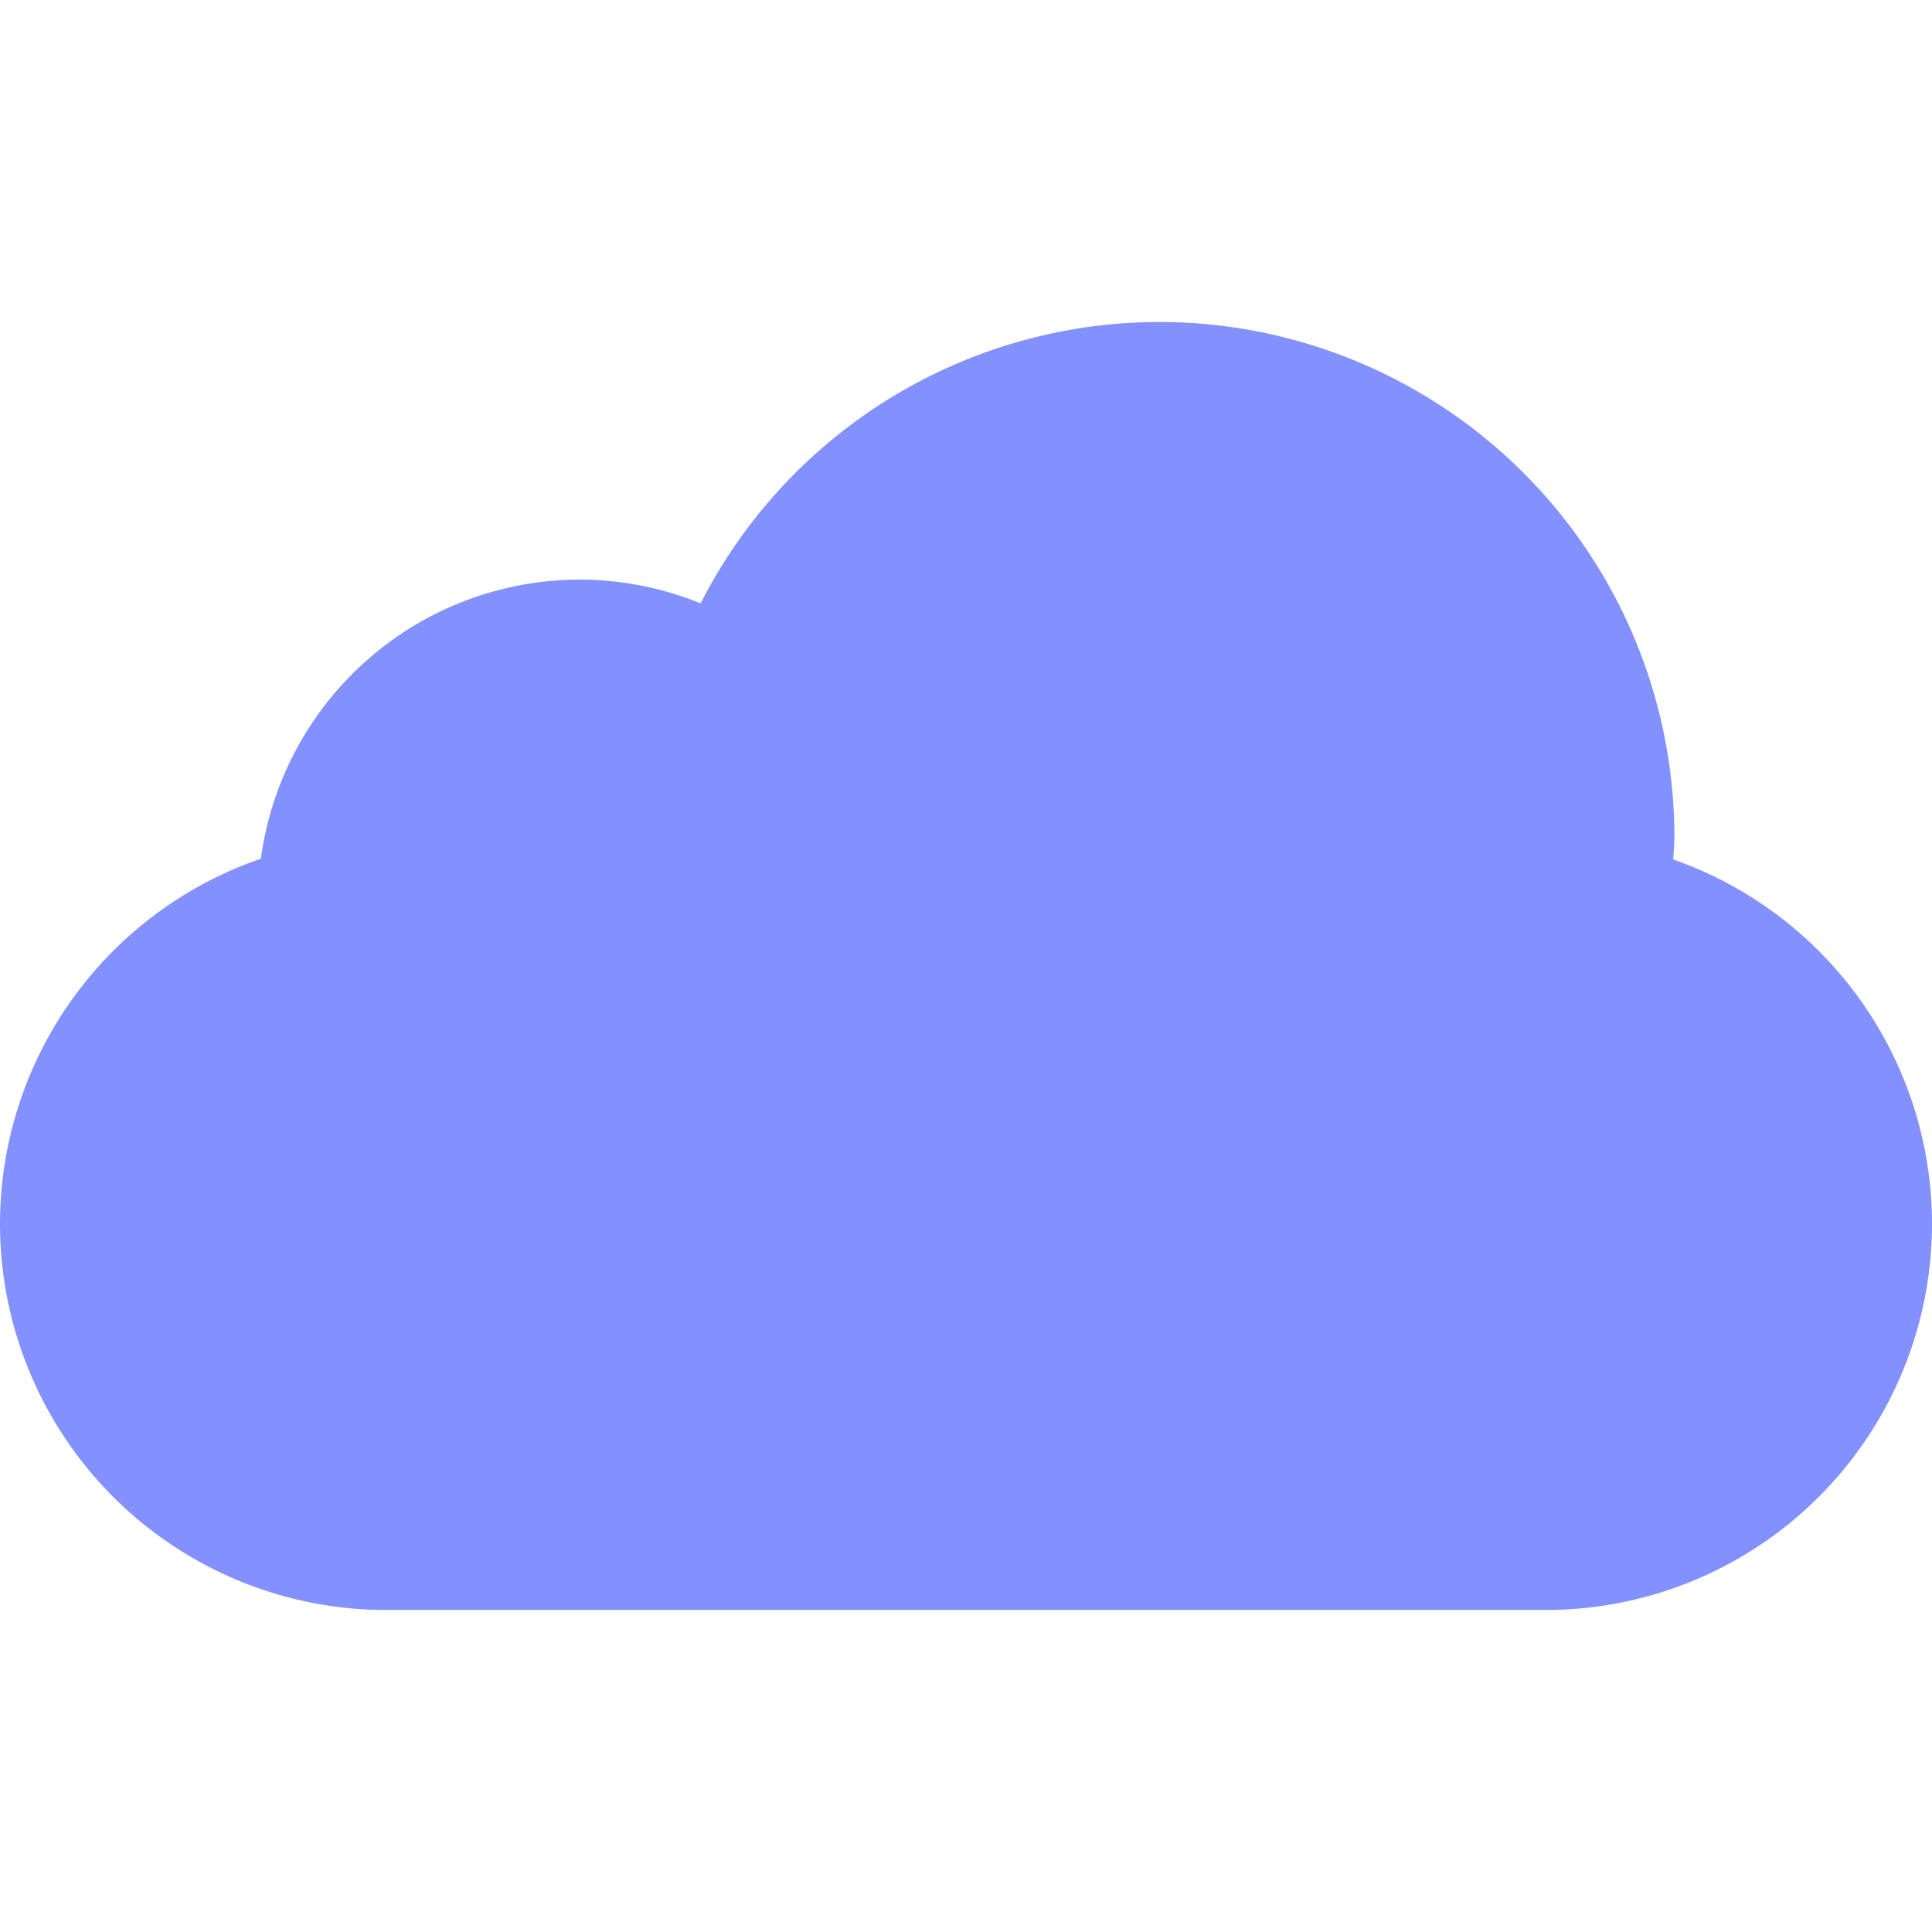 ﻿<?xml version="1.0" encoding="utf-8"?>
<svg xmlns="http://www.w3.org/2000/svg" viewBox="0 0 30 30" >
  <path d="M18 5 A 8 8 0 0 0 10.879 9.369 A 5 5 0 0 0 9 9 A 5 5 0 0 0 4.051 13.334 A 6 6 0 0 0 0 19 A 6 6 0 0 0 6 25L24 25 A 6 6 0 0 0 30 19 A 6 6 0 0 0 25.982 13.346 A 8 8 0 0 0 26 13 A 8 8 0 0 0 18 5 z" fill="#8391FF" />
</svg>